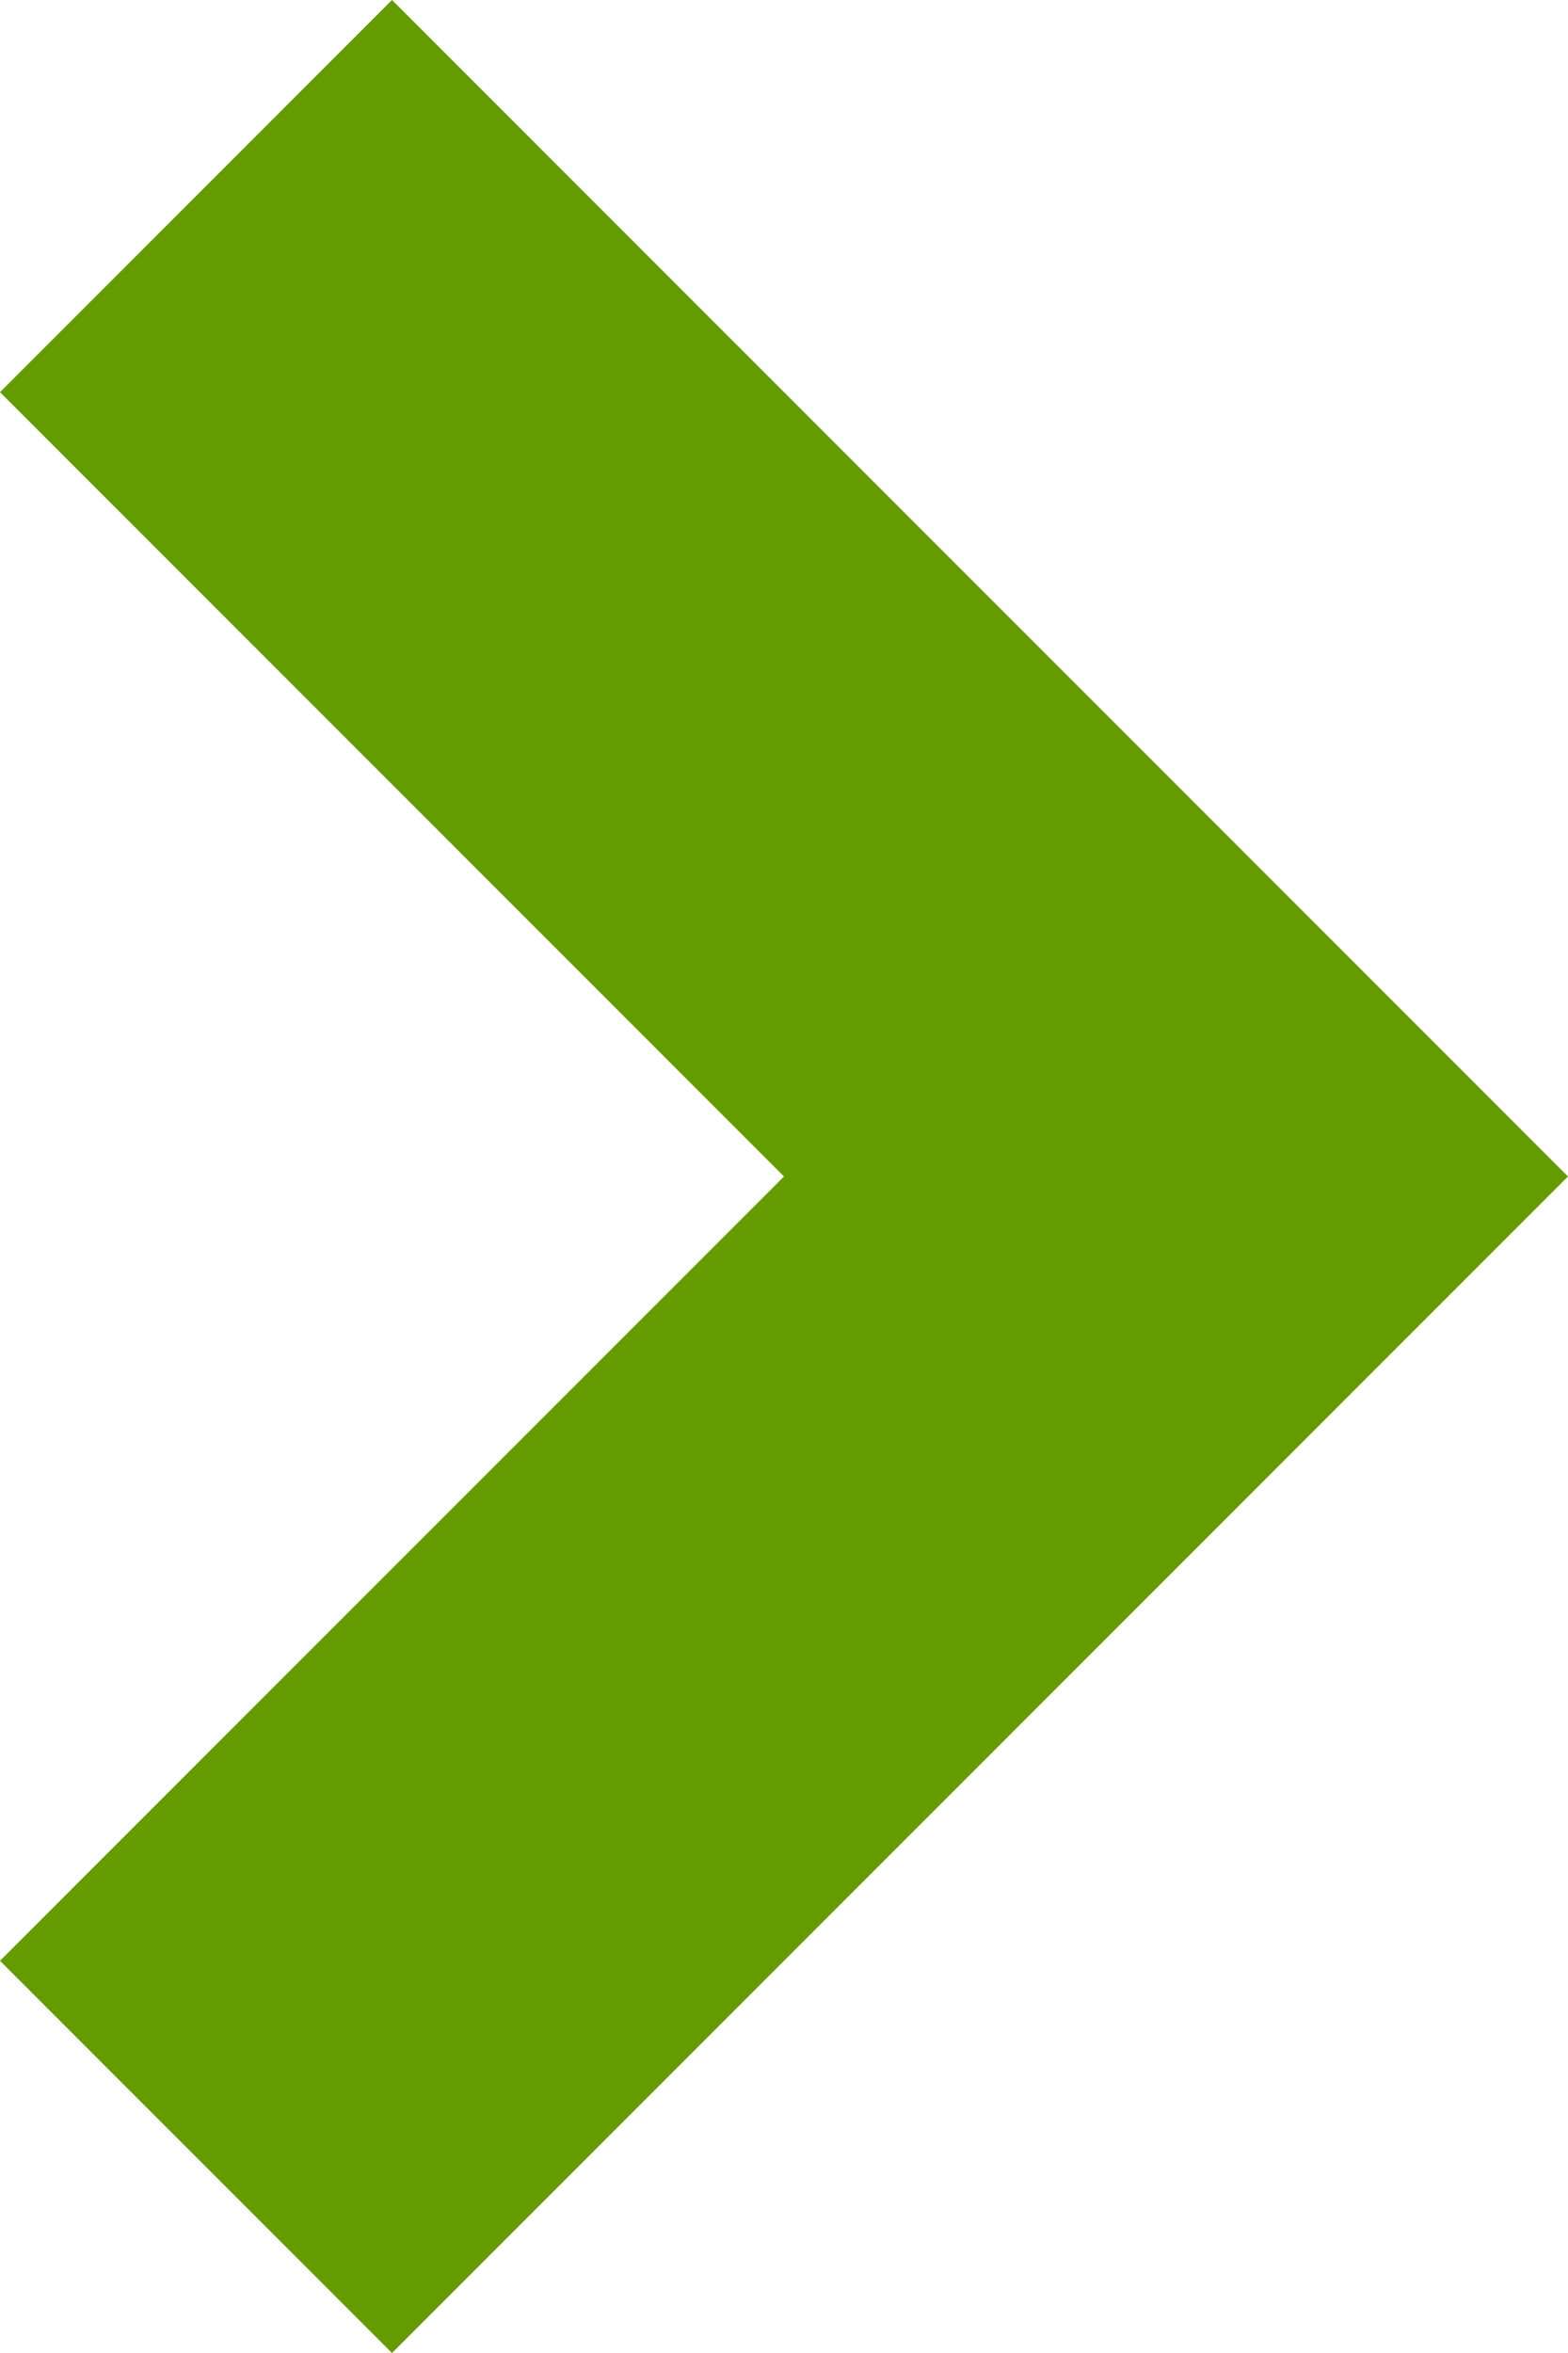 <?xml version="1.0" encoding="utf-8"?>
<!-- Generator: Adobe Illustrator 17.1.0, SVG Export Plug-In . SVG Version: 6.00 Build 0)  -->
<!DOCTYPE svg PUBLIC "-//W3C//DTD SVG 1.1//EN" "http://www.w3.org/Graphics/SVG/1.1/DTD/svg11.dtd">
<svg version="1.1" id="Layer_1" xmlns="http://www.w3.org/2000/svg" xmlns:xlink="http://www.w3.org/1999/xlink" x="0px" y="0px"
	 viewBox="0 0 8 12" enable-background="new 0 0 8 12" xml:space="preserve">
<path fill-rule="evenodd" clip-rule="evenodd" fill="#649C00" d="M8,6L2,0L0,2l4,4l-4,4l2,2L8,6z"/>
</svg>
